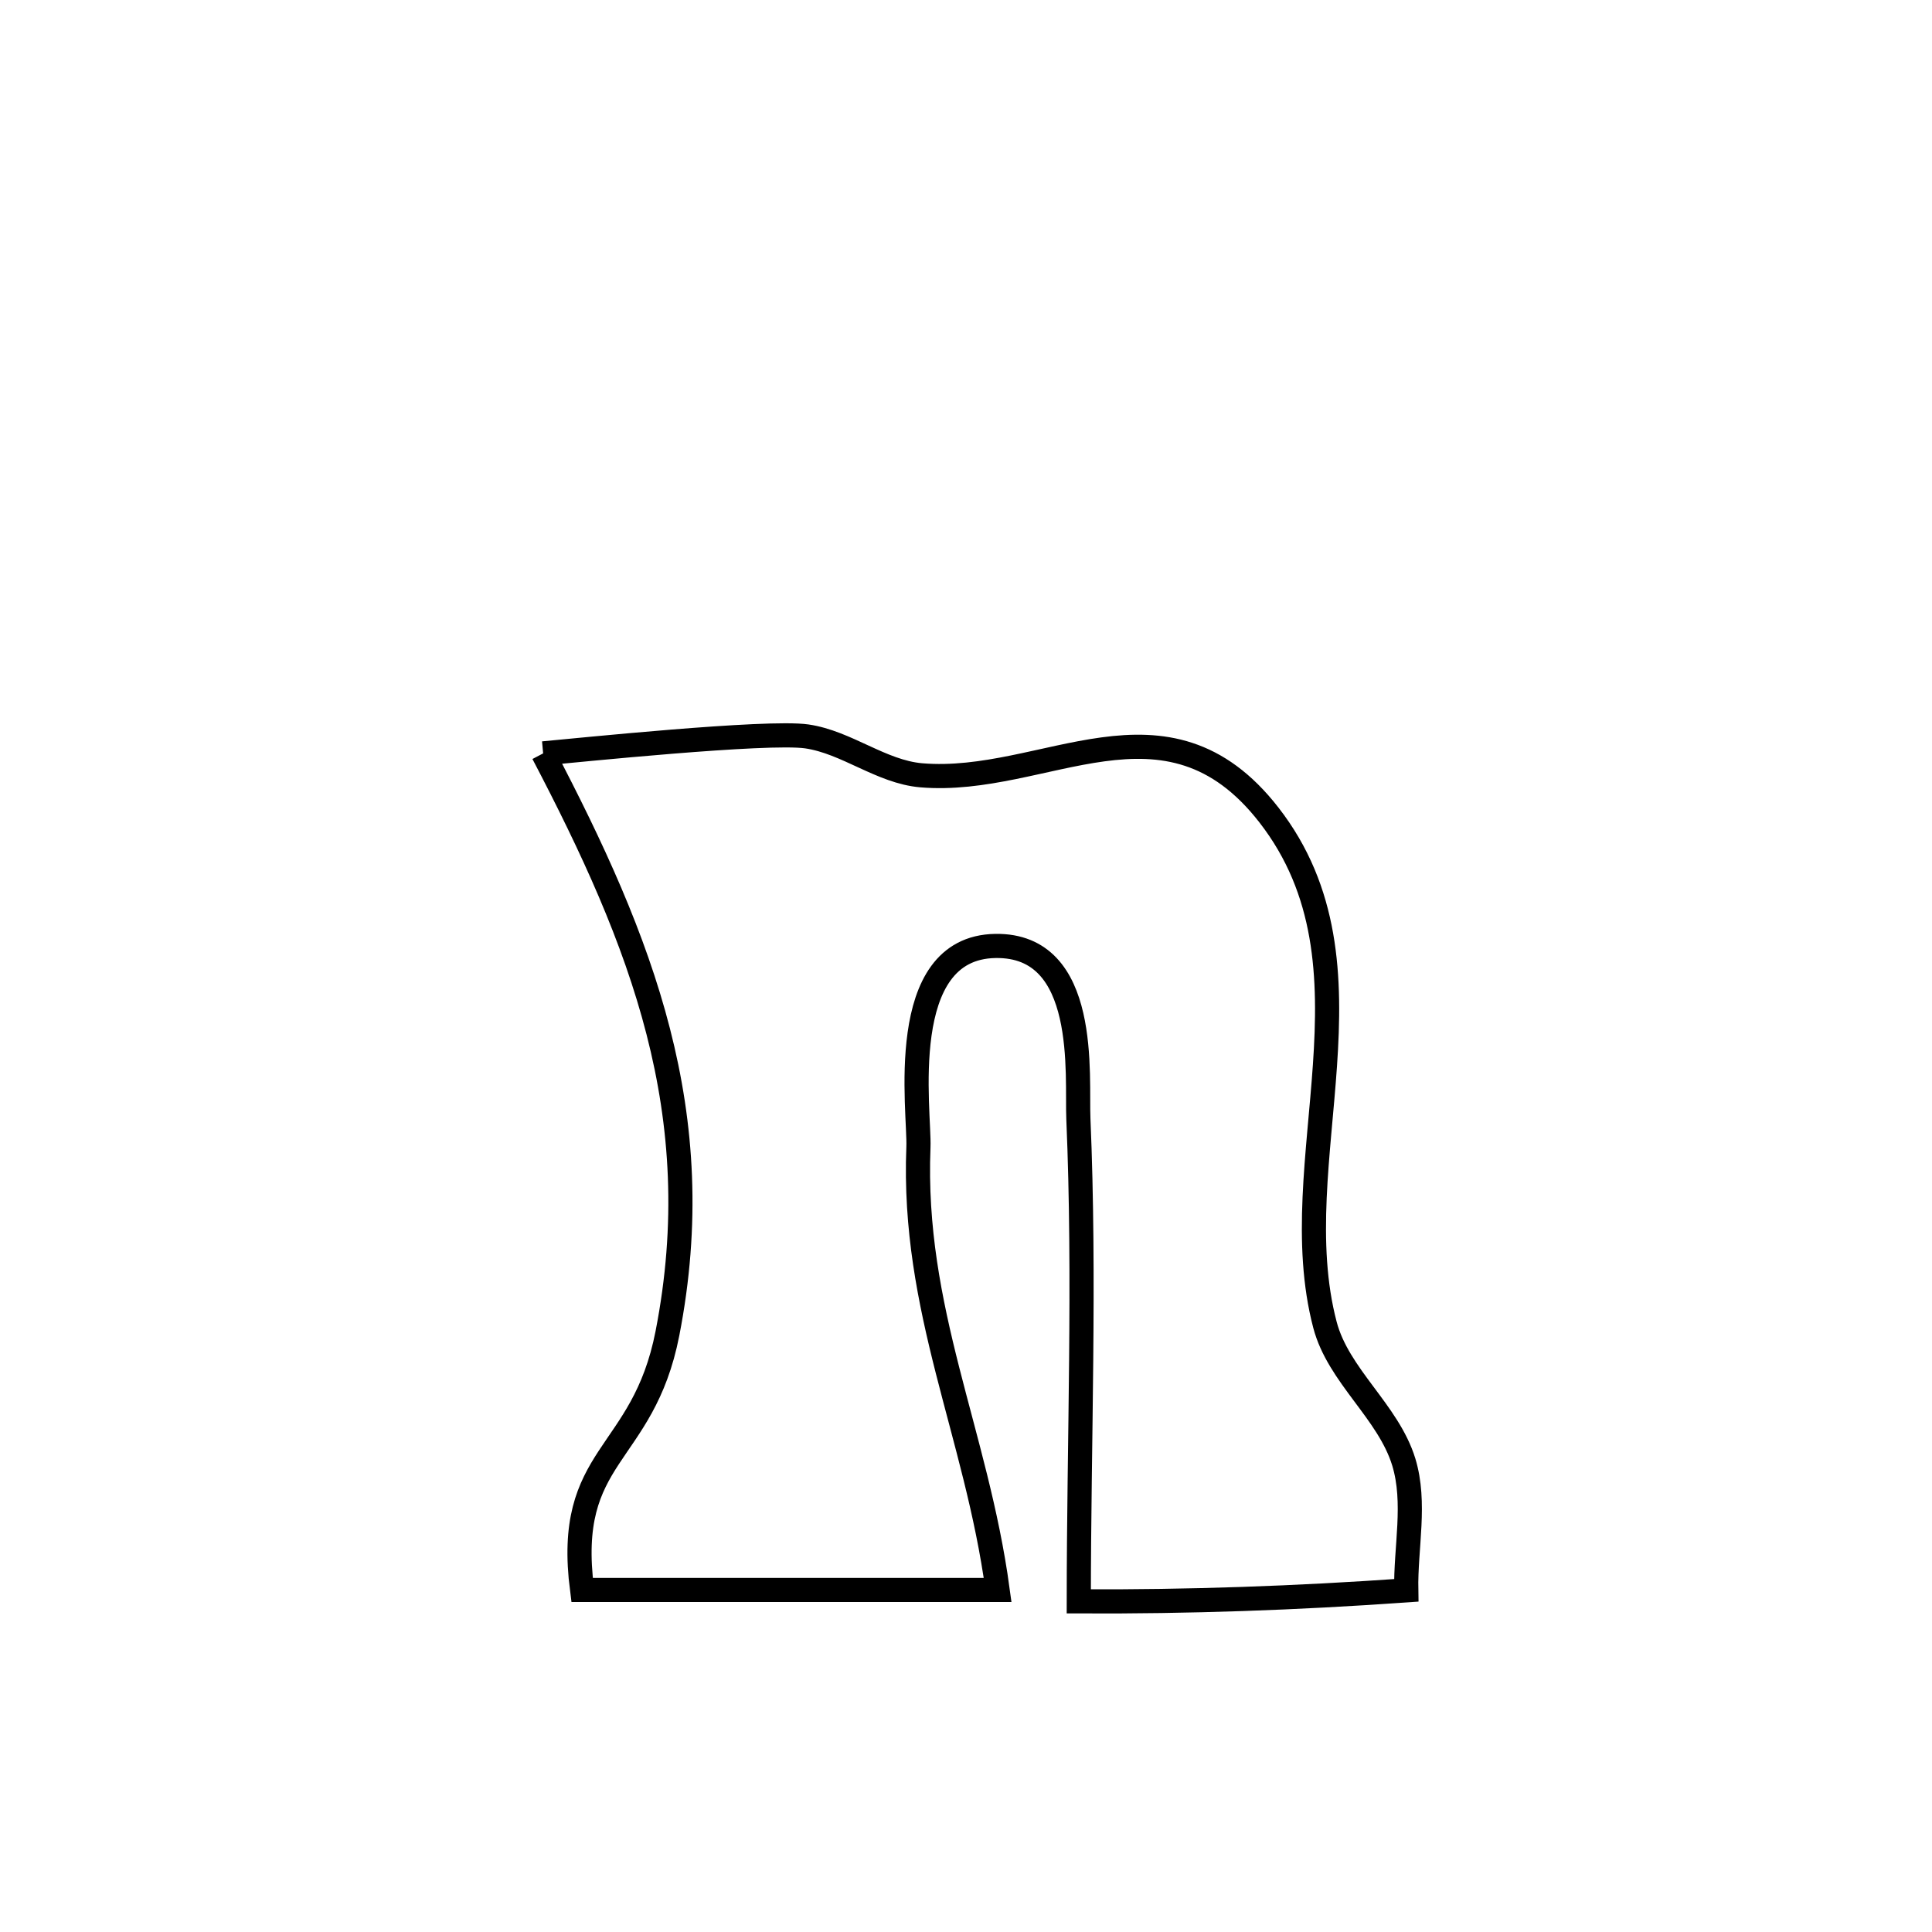 <svg xmlns="http://www.w3.org/2000/svg" viewBox="0.0 0.0 24.0 24.0" height="200px" width="200px"><path fill="none" stroke="black" stroke-width=".3" stroke-opacity="1.0"  filling="0" d="M6.747 9.359 L6.747 9.359 C7.146 9.323 9.528 9.076 10.023 9.148 C10.518 9.22 10.945 9.588 11.444 9.631 C12.983 9.761 14.483 8.478 15.763 10.124 C17.224 12.003 15.926 14.429 16.459 16.457 C16.625 17.091 17.246 17.535 17.438 18.161 C17.593 18.669 17.459 19.224 17.469 19.756 L17.469 19.756 C16.092 19.853 14.777 19.899 13.401 19.893 L13.401 19.893 C13.402 17.902 13.481 15.888 13.396 13.899 C13.373 13.366 13.536 11.732 12.365 11.751 C11.111 11.771 11.427 13.813 11.409 14.25 C11.328 16.271 12.128 17.798 12.393 19.751 L12.393 19.751 C10.672 19.751 8.952 19.751 7.231 19.751 L7.231 19.751 C7.011 18.046 7.986 18.124 8.291 16.564 C8.557 15.201 8.477 13.983 8.177 12.814 C7.877 11.645 7.358 10.525 6.747 9.359 L6.747 9.359"></path></svg>